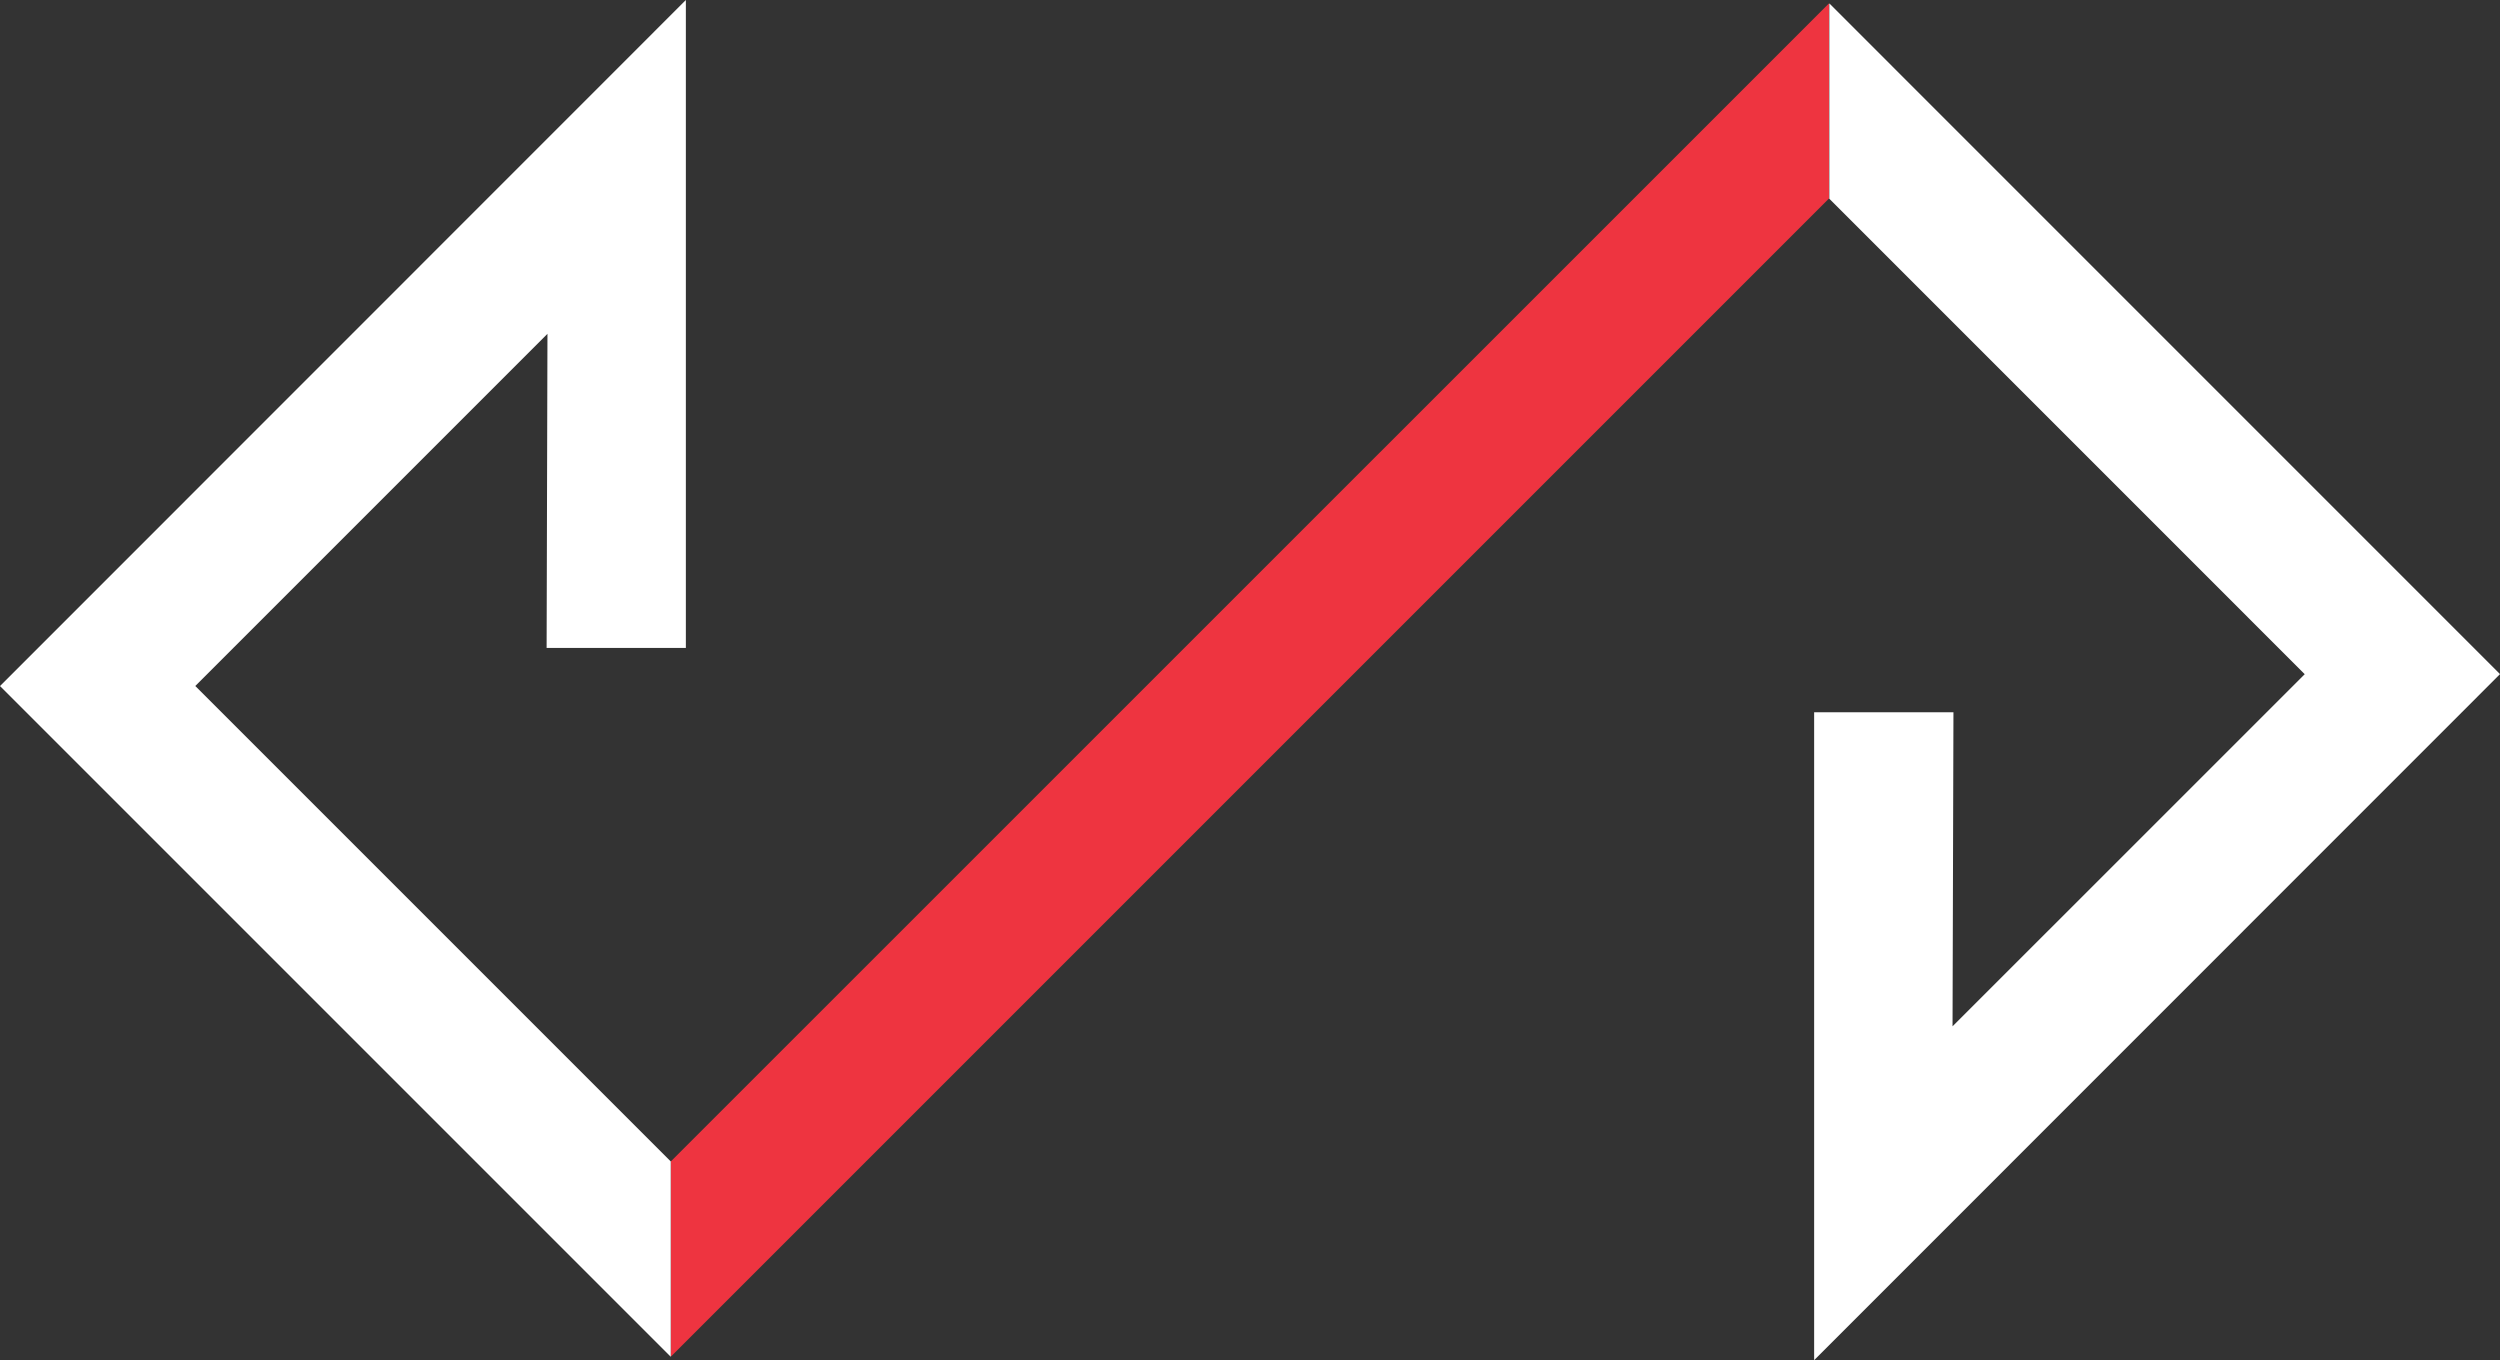 <svg xmlns="http://www.w3.org/2000/svg" viewBox="0 0 383.68 208.75"><rect x="0" y="0" width="383.68" height="208.75" fill="#333333" stroke="none"/><defs><style>.cls-1{fill:#ee3440;}.cls-2{fill:#fff;}</style></defs><title>Asset 16AZ</title><g id="Layer_2" data-name="Layer 2"><g id="Layer_1-2" data-name="Layer 1"><polygon class="cls-1" points="102.95 178.25 280.7 0.52 280.7 30.46 102.95 208.21 102.95 178.25"/><polygon class="cls-2" points="83.89 99.44 105.26 99.44 105.26 0 0 105.29 102.94 208.23 102.94 178.25 29.97 105.28 84.02 51.23 83.89 99.44"/><polygon class="cls-2" points="299.8 109.31 278.42 109.31 278.42 208.75 383.68 103.46 280.75 0.52 280.75 30.5 353.71 103.47 299.66 157.51 299.8 109.31"/></g></g></svg>